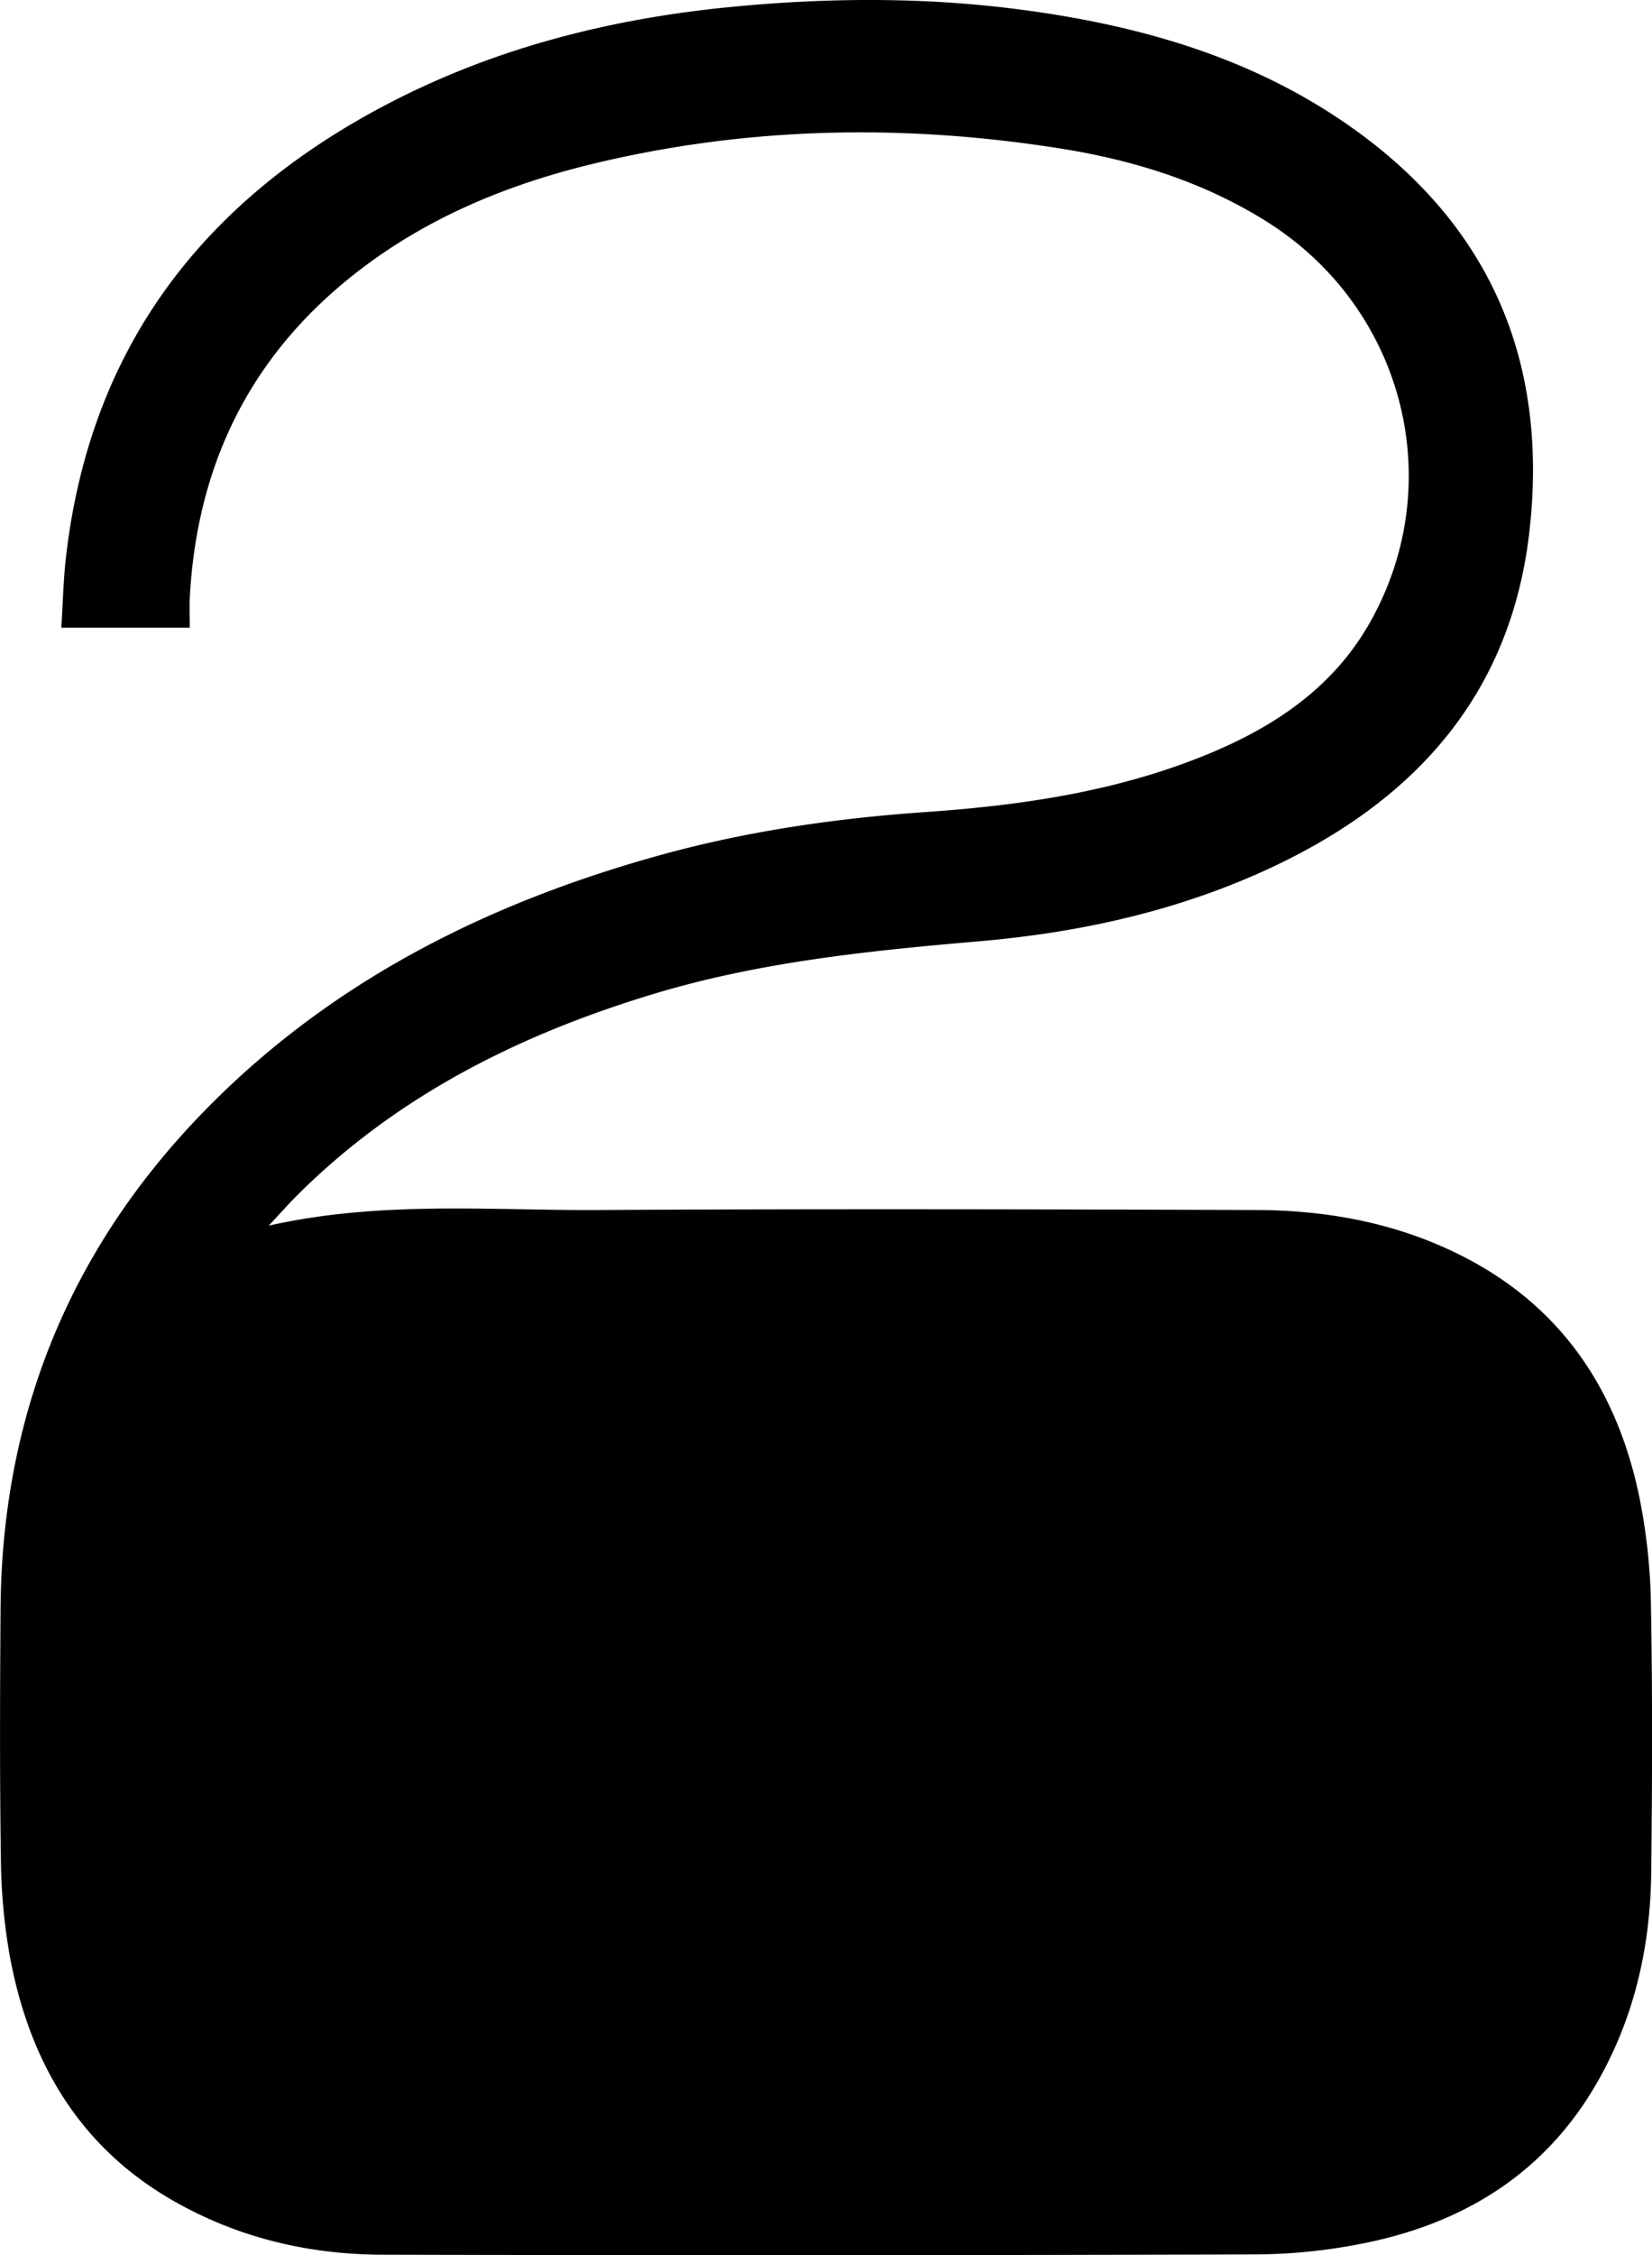 <svg xmlns="http://www.w3.org/2000/svg" viewBox="0 0 502.33 685.21"><title>Asset 69</title><g id="Layer_2" data-name="Layer 2"><g id="Layer_1-2" data-name="Layer 1"><path d="M57.71,190.73H18.64c.48-7.38.62-14.57,1.45-21.68,7.45-64.33,42.51-109,99-138.1C151.56,14.24,186.42,5.57,222.59,2.08c29.49-2.84,59-3,88.45.93,36.44,4.85,71.17,14.9,101.38,36.74,41.18,29.78,58.15,70.52,52.75,120.7C460,208.9,432.47,241.16,389.92,262c-29,14.19-60.12,21.23-92.09,24-33.45,2.88-66.75,6.25-99.06,16-40.72,12.31-77.93,30.81-108.43,61.22-2.67,2.67-5.18,5.51-8.62,9.19,34-7.64,67.23-4.55,100.24-4.75,66.66-.38,133.33-.23,200,0,23,.08,45.27,4.44,65.72,15.6,28.38,15.5,44.22,40.26,50.72,71.23A176.75,176.75,0,0,1,502,487.39c.5,27.19.4,54.4.09,81.6-.26,23-5.33,44.89-17.06,64.83-15.58,26.49-39.59,41.35-69.05,47.53A170,170,0,0,1,381.71,685q-132.81.43-265.62.09C93.89,685,72.67,680,53.22,669,24,652.5,8.79,626.18,2.91,594A180.7,180.7,0,0,1,.26,564.07C-.11,538.94,0,513.81.17,488.68.65,427.18,23.28,375,67.38,332.35c37.07-35.88,81.94-58,131.11-71.89,27.08-7.69,54.77-11.76,82.87-13.71,30.13-2.09,59.92-6.49,88-18.48,19.57-8.36,36.5-20.17,47.23-39.18,24.11-42.7,10.1-96.08-32-122.12C365.5,55.1,344.36,48.59,322.36,45.11c-48.09-7.6-96-6.64-143.43,5C151.54,56.89,126,67.91,104.18,86.21c-29.58,24.76-44.32,56.84-46.45,95C57.56,184.3,57.71,187.37,57.71,190.73Z"/></g></g></svg>